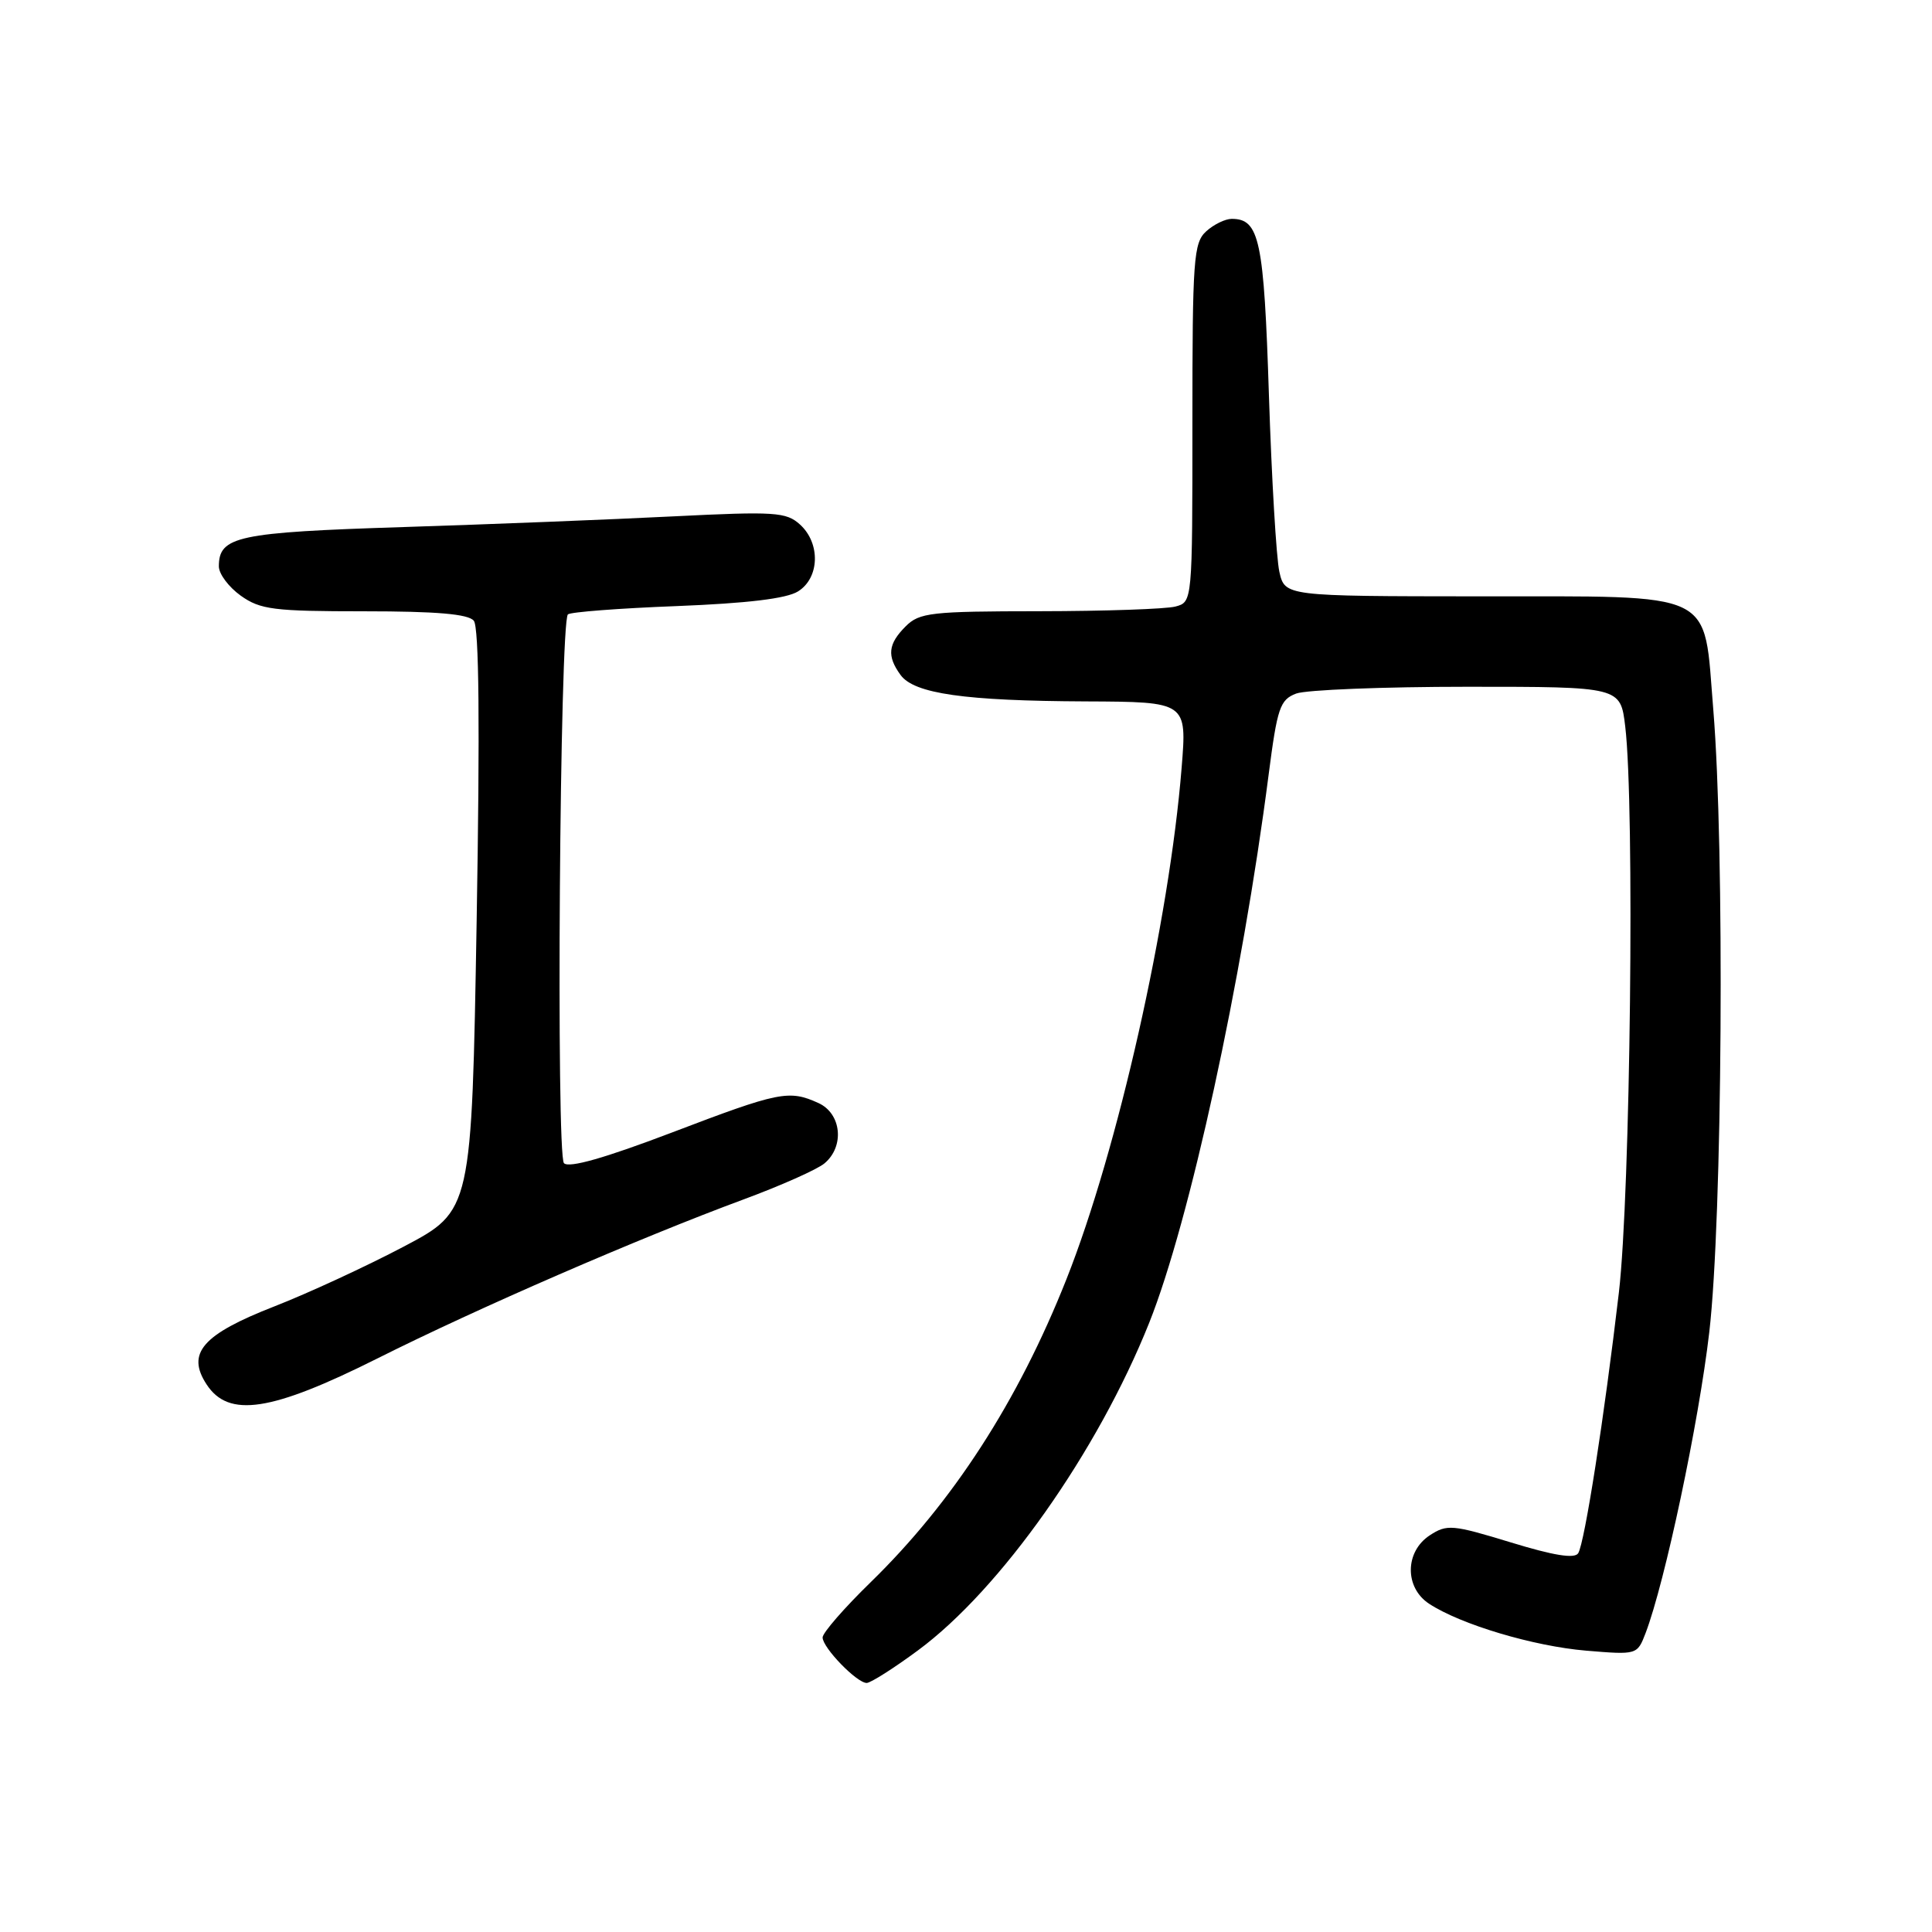 <?xml version="1.0" encoding="UTF-8" standalone="no"?>
<!DOCTYPE svg PUBLIC "-//W3C//DTD SVG 1.1//EN" "http://www.w3.org/Graphics/SVG/1.1/DTD/svg11.dtd" >
<svg xmlns="http://www.w3.org/2000/svg" xmlns:xlink="http://www.w3.org/1999/xlink" version="1.1" viewBox="0 0 256 256">
 <g >
 <path fill="currentColor"
d=" M 121.64 218.68 C 132.56 210.62 145.44 192.38 152.27 175.29 C 157.63 161.86 164.57 130.04 168.10 102.65 C 169.25 93.77 169.60 92.72 171.75 91.90 C 173.06 91.41 183.26 91.00 194.43 91.00 C 214.72 91.00 214.72 91.00 215.35 96.25 C 216.62 106.81 216.04 158.15 214.51 171.27 C 212.58 187.74 209.98 204.42 209.12 205.81 C 208.65 206.57 205.88 206.12 200.17 204.37 C 192.44 202.01 191.73 201.95 189.45 203.44 C 186.14 205.61 186.10 210.37 189.37 212.51 C 193.57 215.26 203.19 218.13 210.16 218.72 C 216.92 219.28 216.94 219.28 218.05 216.39 C 220.62 209.64 225.09 188.55 226.49 176.51 C 228.23 161.54 228.54 112.48 227.02 94.03 C 225.69 78.01 227.86 79.05 195.88 79.02 C 170.25 79.00 170.25 79.00 169.52 75.75 C 169.12 73.96 168.50 63.46 168.14 52.40 C 167.48 31.79 166.89 29.00 163.21 29.00 C 162.35 29.00 160.83 29.74 159.83 30.65 C 158.15 32.17 158.00 34.32 158.00 56.04 C 158.00 79.77 158.00 79.77 155.75 80.37 C 154.51 80.70 146.41 80.98 137.75 80.99 C 123.34 81.00 121.83 81.17 120.00 83.00 C 117.66 85.34 117.50 86.93 119.33 89.44 C 121.14 91.92 127.82 92.87 143.89 92.94 C 157.28 93.00 157.28 93.00 156.57 101.75 C 154.94 122.02 148.10 152.39 141.31 169.50 C 134.89 185.70 126.26 199.04 115.34 209.68 C 111.85 213.08 109.00 216.36 109.00 216.97 C 109.00 218.33 113.53 223.00 114.84 223.00 C 115.36 223.00 118.42 221.06 121.64 218.68 Z  M 49.99 180.01 C 63.28 173.34 84.76 164.02 98.50 158.94 C 103.45 157.11 108.29 154.96 109.25 154.15 C 111.94 151.90 111.50 147.55 108.45 146.16 C 104.54 144.38 103.26 144.64 89.02 150.07 C 80.11 153.46 75.40 154.80 74.73 154.13 C 73.67 153.07 74.17 82.49 75.25 81.41 C 75.57 81.10 82.05 80.60 89.66 80.31 C 99.02 79.94 104.23 79.32 105.75 78.36 C 108.61 76.57 108.74 71.98 106.00 69.50 C 104.18 67.85 102.70 67.75 89.25 68.42 C 81.14 68.83 65.00 69.47 53.40 69.84 C 31.44 70.54 29.00 71.06 29.00 75.05 C 29.00 76.05 30.31 77.79 31.90 78.93 C 34.50 80.78 36.26 81.00 48.28 81.00 C 57.84 81.00 62.05 81.36 62.78 82.25 C 63.48 83.09 63.60 96.12 63.16 121.96 C 62.50 160.43 62.50 160.43 53.50 165.18 C 48.55 167.79 40.83 171.36 36.34 173.11 C 26.81 176.83 24.66 179.31 27.38 183.45 C 30.30 187.91 35.93 187.05 49.99 180.01 Z "/>
</g>
</svg>